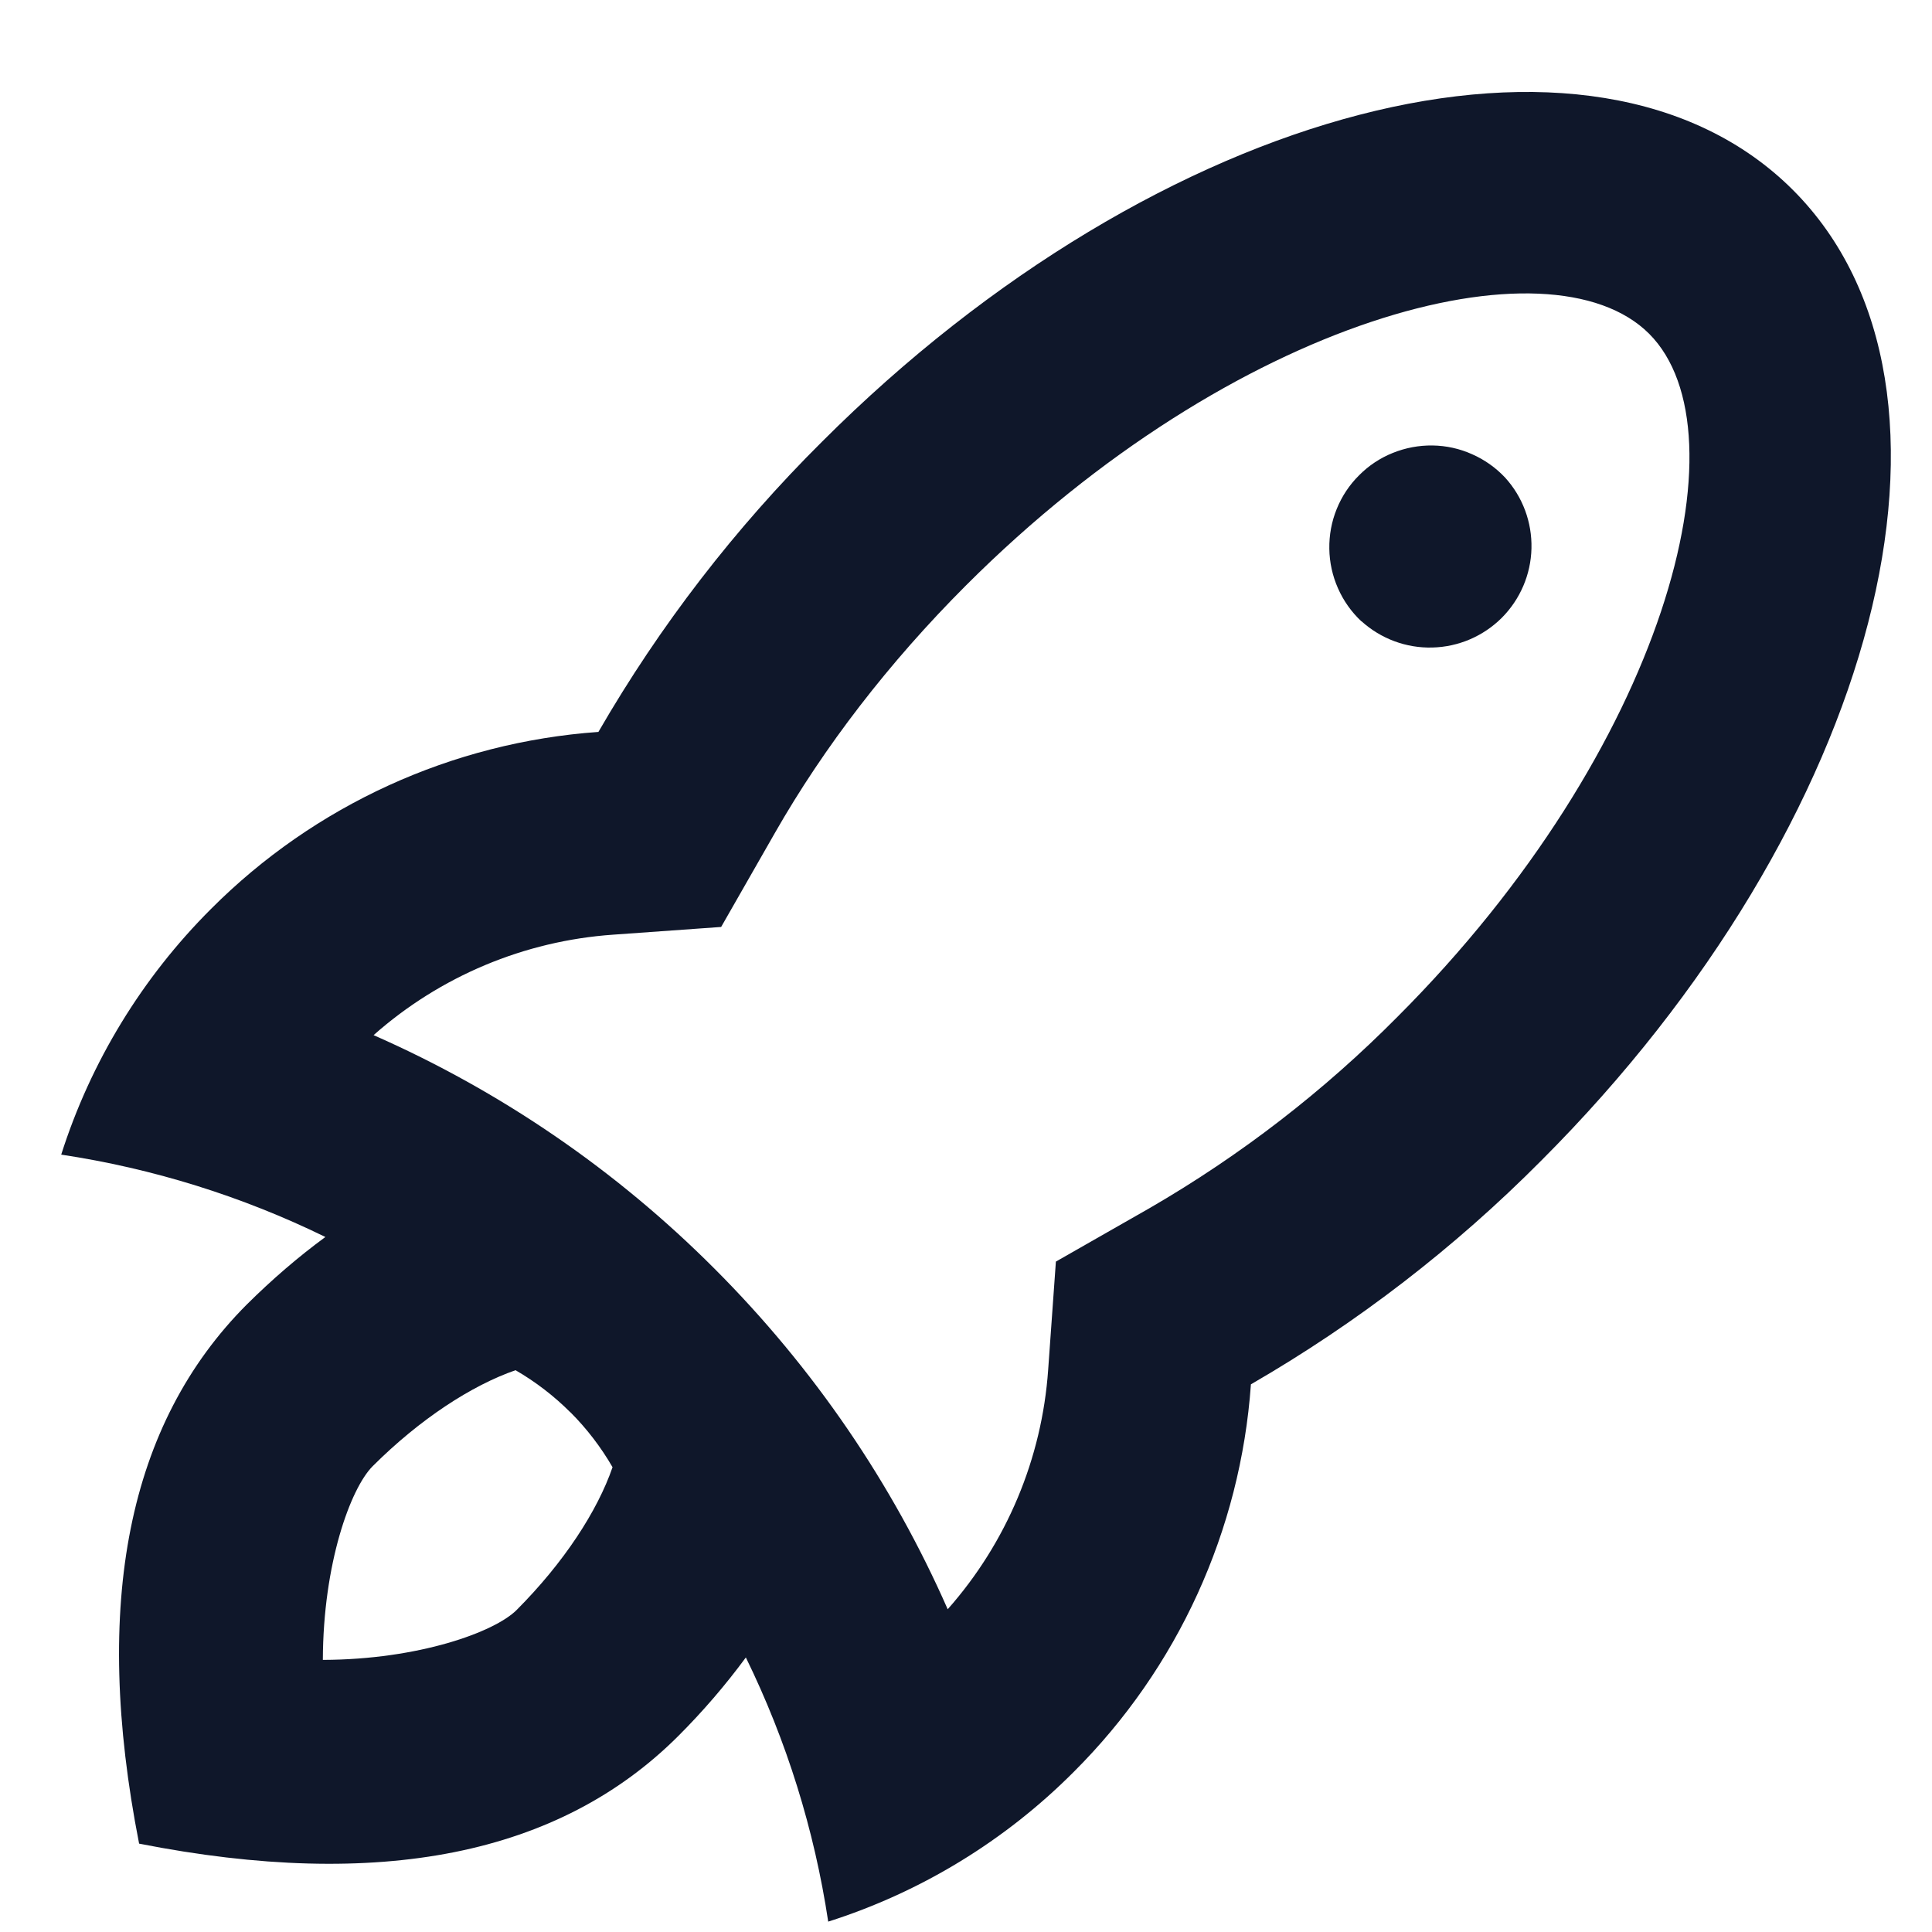 <svg width="19" height="19" viewBox="0 0 19 19" fill="none" xmlns="http://www.w3.org/2000/svg">
<path d="M10.308 13.471L10.384 12.407L11.311 11.878C12.201 11.362 13.019 10.731 13.743 10C16.383 7.359 17.189 4.254 16.218 3.282C15.246 2.312 12.141 3.116 9.5 5.757C8.74 6.517 8.103 7.347 7.622 8.189L7.092 9.116L6.029 9.192C5.157 9.253 4.329 9.6 3.674 10.18C4.924 10.73 6.06 11.508 7.025 12.475C8.005 13.455 8.777 14.592 9.32 15.826C9.9 15.171 10.247 14.343 10.308 13.471ZM7.335 16.3C7.134 16.573 6.912 16.831 6.672 17.071C5.5 18.243 3.732 18.596 1.368 18.131C0.904 15.768 1.258 14 2.428 12.828C2.676 12.582 2.934 12.36 3.2 12.165C2.38 11.764 1.504 11.491 0.602 11.355C0.892 10.443 1.398 9.615 2.075 8.939C3.093 7.918 4.447 7.3 5.885 7.198C6.489 6.153 7.229 5.193 8.085 4.343C11.405 1.023 15.679 -0.084 17.632 1.868C19.584 3.821 18.476 8.095 15.157 11.414C14.307 12.27 13.347 13.01 12.302 13.614C12.2 15.052 11.582 16.406 10.561 17.424C9.886 18.102 9.057 18.608 8.145 18.898C8.009 17.996 7.736 17.12 7.335 16.3V16.3ZM5.61 13.89C5.449 13.729 5.267 13.589 5.07 13.475C4.638 13.625 4.13 13.955 3.665 14.419C3.446 14.639 3.178 15.378 3.175 16.324C4.121 16.321 4.863 16.05 5.08 15.834C5.545 15.368 5.875 14.861 6.024 14.429C5.91 14.232 5.771 14.05 5.61 13.889V13.89ZM13.388 6.11C13.29 6.018 13.212 5.908 13.158 5.785C13.104 5.663 13.075 5.531 13.073 5.397C13.071 5.263 13.095 5.13 13.146 5.005C13.196 4.881 13.271 4.768 13.366 4.674C13.46 4.579 13.573 4.504 13.698 4.454C13.822 4.404 13.955 4.379 14.089 4.381C14.223 4.383 14.355 4.412 14.477 4.467C14.6 4.521 14.71 4.599 14.802 4.697C14.975 4.887 15.067 5.136 15.061 5.393C15.055 5.65 14.95 5.894 14.769 6.076C14.587 6.257 14.343 6.362 14.086 6.368C13.83 6.375 13.58 6.282 13.39 6.11H13.388Z" fill="#0F172A"/>
</svg>
